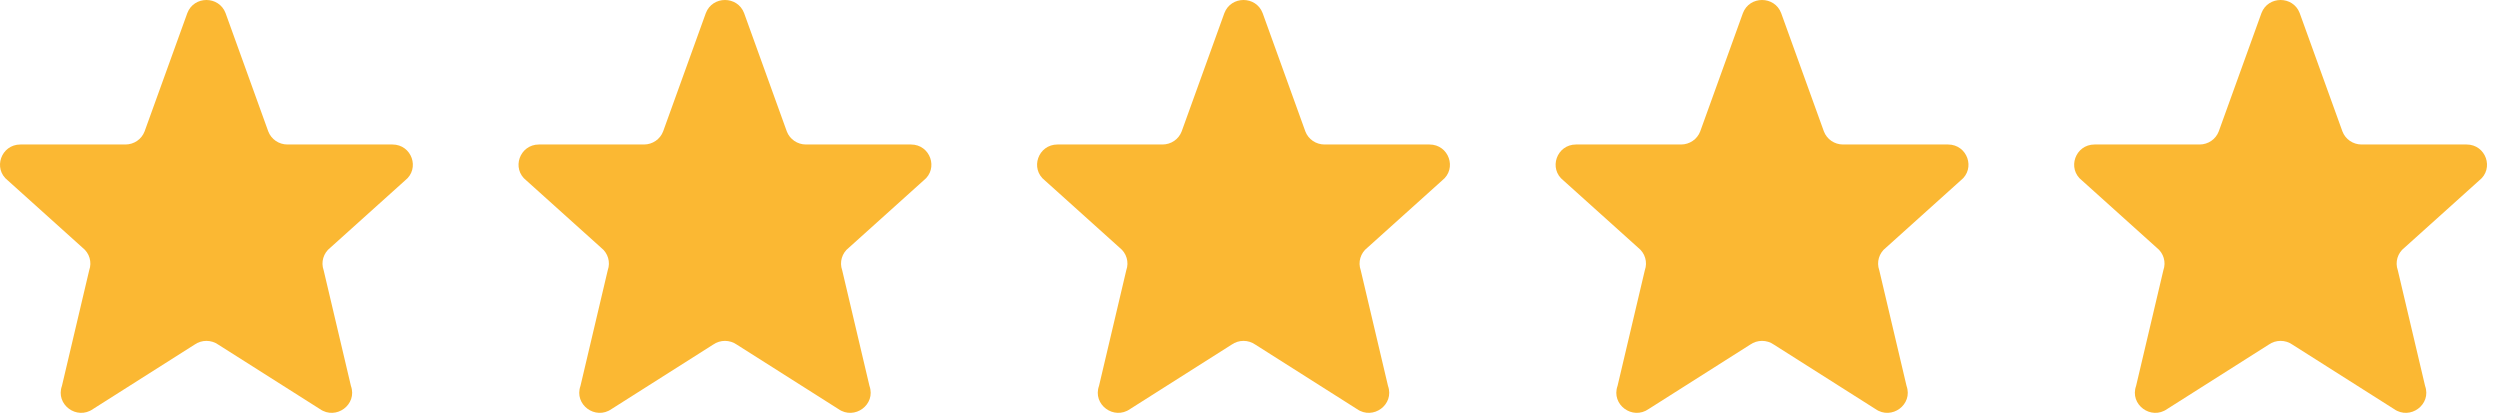 <svg width="113" height="19" viewBox="0 0 113 19" fill="none" xmlns="http://www.w3.org/2000/svg">
<g id="Group 1502">
<g id="&#240;&#159;&#166;&#134; icon &#34;star&#34;">
<path id="Vector" d="M8.467 0.591C8.766 -0.197 9.895 -0.197 10.195 0.591L12.126 5.941C12.261 6.296 12.606 6.531 12.99 6.531H17.737C18.613 6.531 18.996 7.623 18.307 8.158L14.929 11.197C14.618 11.438 14.497 11.848 14.629 12.216L15.862 17.444C16.162 18.283 15.19 19.005 14.456 18.487L9.867 15.577C9.546 15.351 9.115 15.351 8.794 15.577L4.206 18.487C3.472 19.005 2.499 18.283 2.799 17.444L4.032 12.216C4.164 11.848 4.043 11.438 3.732 11.197L0.355 8.158C-0.335 7.623 0.048 6.531 0.925 6.531H5.671C6.056 6.531 6.4 6.296 6.535 5.941L8.467 0.591Z" fill="#FBB833"/>
</g>
<g id="&#240;&#159;&#166;&#134; icon &#34;star&#34;_2">
<path id="Vector_2" d="M31.904 0.591C32.204 -0.197 33.333 -0.197 33.633 0.591L35.564 5.941C35.699 6.296 36.044 6.531 36.428 6.531H41.175C42.051 6.531 42.434 7.623 41.745 8.158L38.367 11.197C38.056 11.438 37.935 11.848 38.067 12.216L39.3 17.444C39.6 18.283 38.627 19.005 37.893 18.487L33.305 15.577C32.984 15.351 32.553 15.351 32.232 15.577L27.644 18.487C26.91 19.005 25.937 18.283 26.237 17.444L27.47 12.216C27.602 11.848 27.481 11.438 27.17 11.197L23.792 8.158C23.103 7.623 23.486 6.531 24.363 6.531H29.109C29.493 6.531 29.838 6.296 29.973 5.941L31.904 0.591Z" fill="#FBB833"/>
</g>
<g id="&#240;&#159;&#166;&#134; icon &#34;star&#34;_3">
<path id="Vector_3" d="M55.342 0.591C55.642 -0.197 56.771 -0.197 57.071 0.591L59.002 5.941C59.137 6.296 59.482 6.531 59.866 6.531H64.612C65.489 6.531 65.872 7.623 65.183 8.158L61.805 11.197C61.494 11.438 61.373 11.848 61.505 12.216L62.738 17.444C63.038 18.283 62.065 19.005 61.331 18.487L56.743 15.577C56.422 15.351 55.991 15.351 55.67 15.577L51.082 18.487C50.348 19.005 49.375 18.283 49.675 17.444L50.908 12.216C51.04 11.848 50.919 11.438 50.608 11.197L47.23 8.158C46.541 7.623 46.924 6.531 47.8 6.531H52.547C52.931 6.531 53.276 6.296 53.411 5.941L55.342 0.591Z" fill="#FBB833"/>
</g>
<g id="&#240;&#159;&#166;&#134; icon &#34;star&#34;_4">
<path id="Vector_4" d="M78.78 0.591C79.08 -0.197 80.209 -0.197 80.508 0.591L82.44 5.941C82.575 6.296 82.919 6.531 83.304 6.531H88.05C88.927 6.531 89.31 7.623 88.621 8.158L85.243 11.197C84.932 11.438 84.811 11.848 84.943 12.216L86.176 17.444C86.476 18.283 85.503 19.005 84.769 18.487L80.181 15.577C79.86 15.351 79.429 15.351 79.108 15.577L74.52 18.487C73.785 19.005 72.813 18.283 73.113 17.444L74.346 12.216C74.478 11.848 74.357 11.438 74.046 11.197L70.668 8.158C69.979 7.623 70.362 6.531 71.238 6.531H75.985C76.369 6.531 76.714 6.296 76.849 5.941L78.78 0.591Z" fill="#FBB833"/>
</g>
<g id="&#240;&#159;&#166;&#134; icon &#34;star&#34;_5">
<path id="Vector_5" d="M102.218 0.591C102.518 -0.197 103.647 -0.197 103.946 0.591L105.878 5.941C106.013 6.296 106.357 6.531 106.742 6.531H111.488C112.365 6.531 112.748 7.623 112.059 8.158L108.681 11.197C108.37 11.438 108.249 11.848 108.381 12.216L109.614 17.444C109.914 18.283 108.941 19.005 108.207 18.487L103.619 15.577C103.298 15.351 102.867 15.351 102.546 15.577L97.957 18.487C97.224 19.005 96.251 18.283 96.551 17.444L97.784 12.216C97.916 11.848 97.795 11.438 97.484 11.197L94.106 8.158C93.417 7.623 93.8 6.531 94.676 6.531H99.423C99.807 6.531 100.152 6.296 100.287 5.941L102.218 0.591Z" fill="#FBB833"/>
</g>
</g>
</svg>
